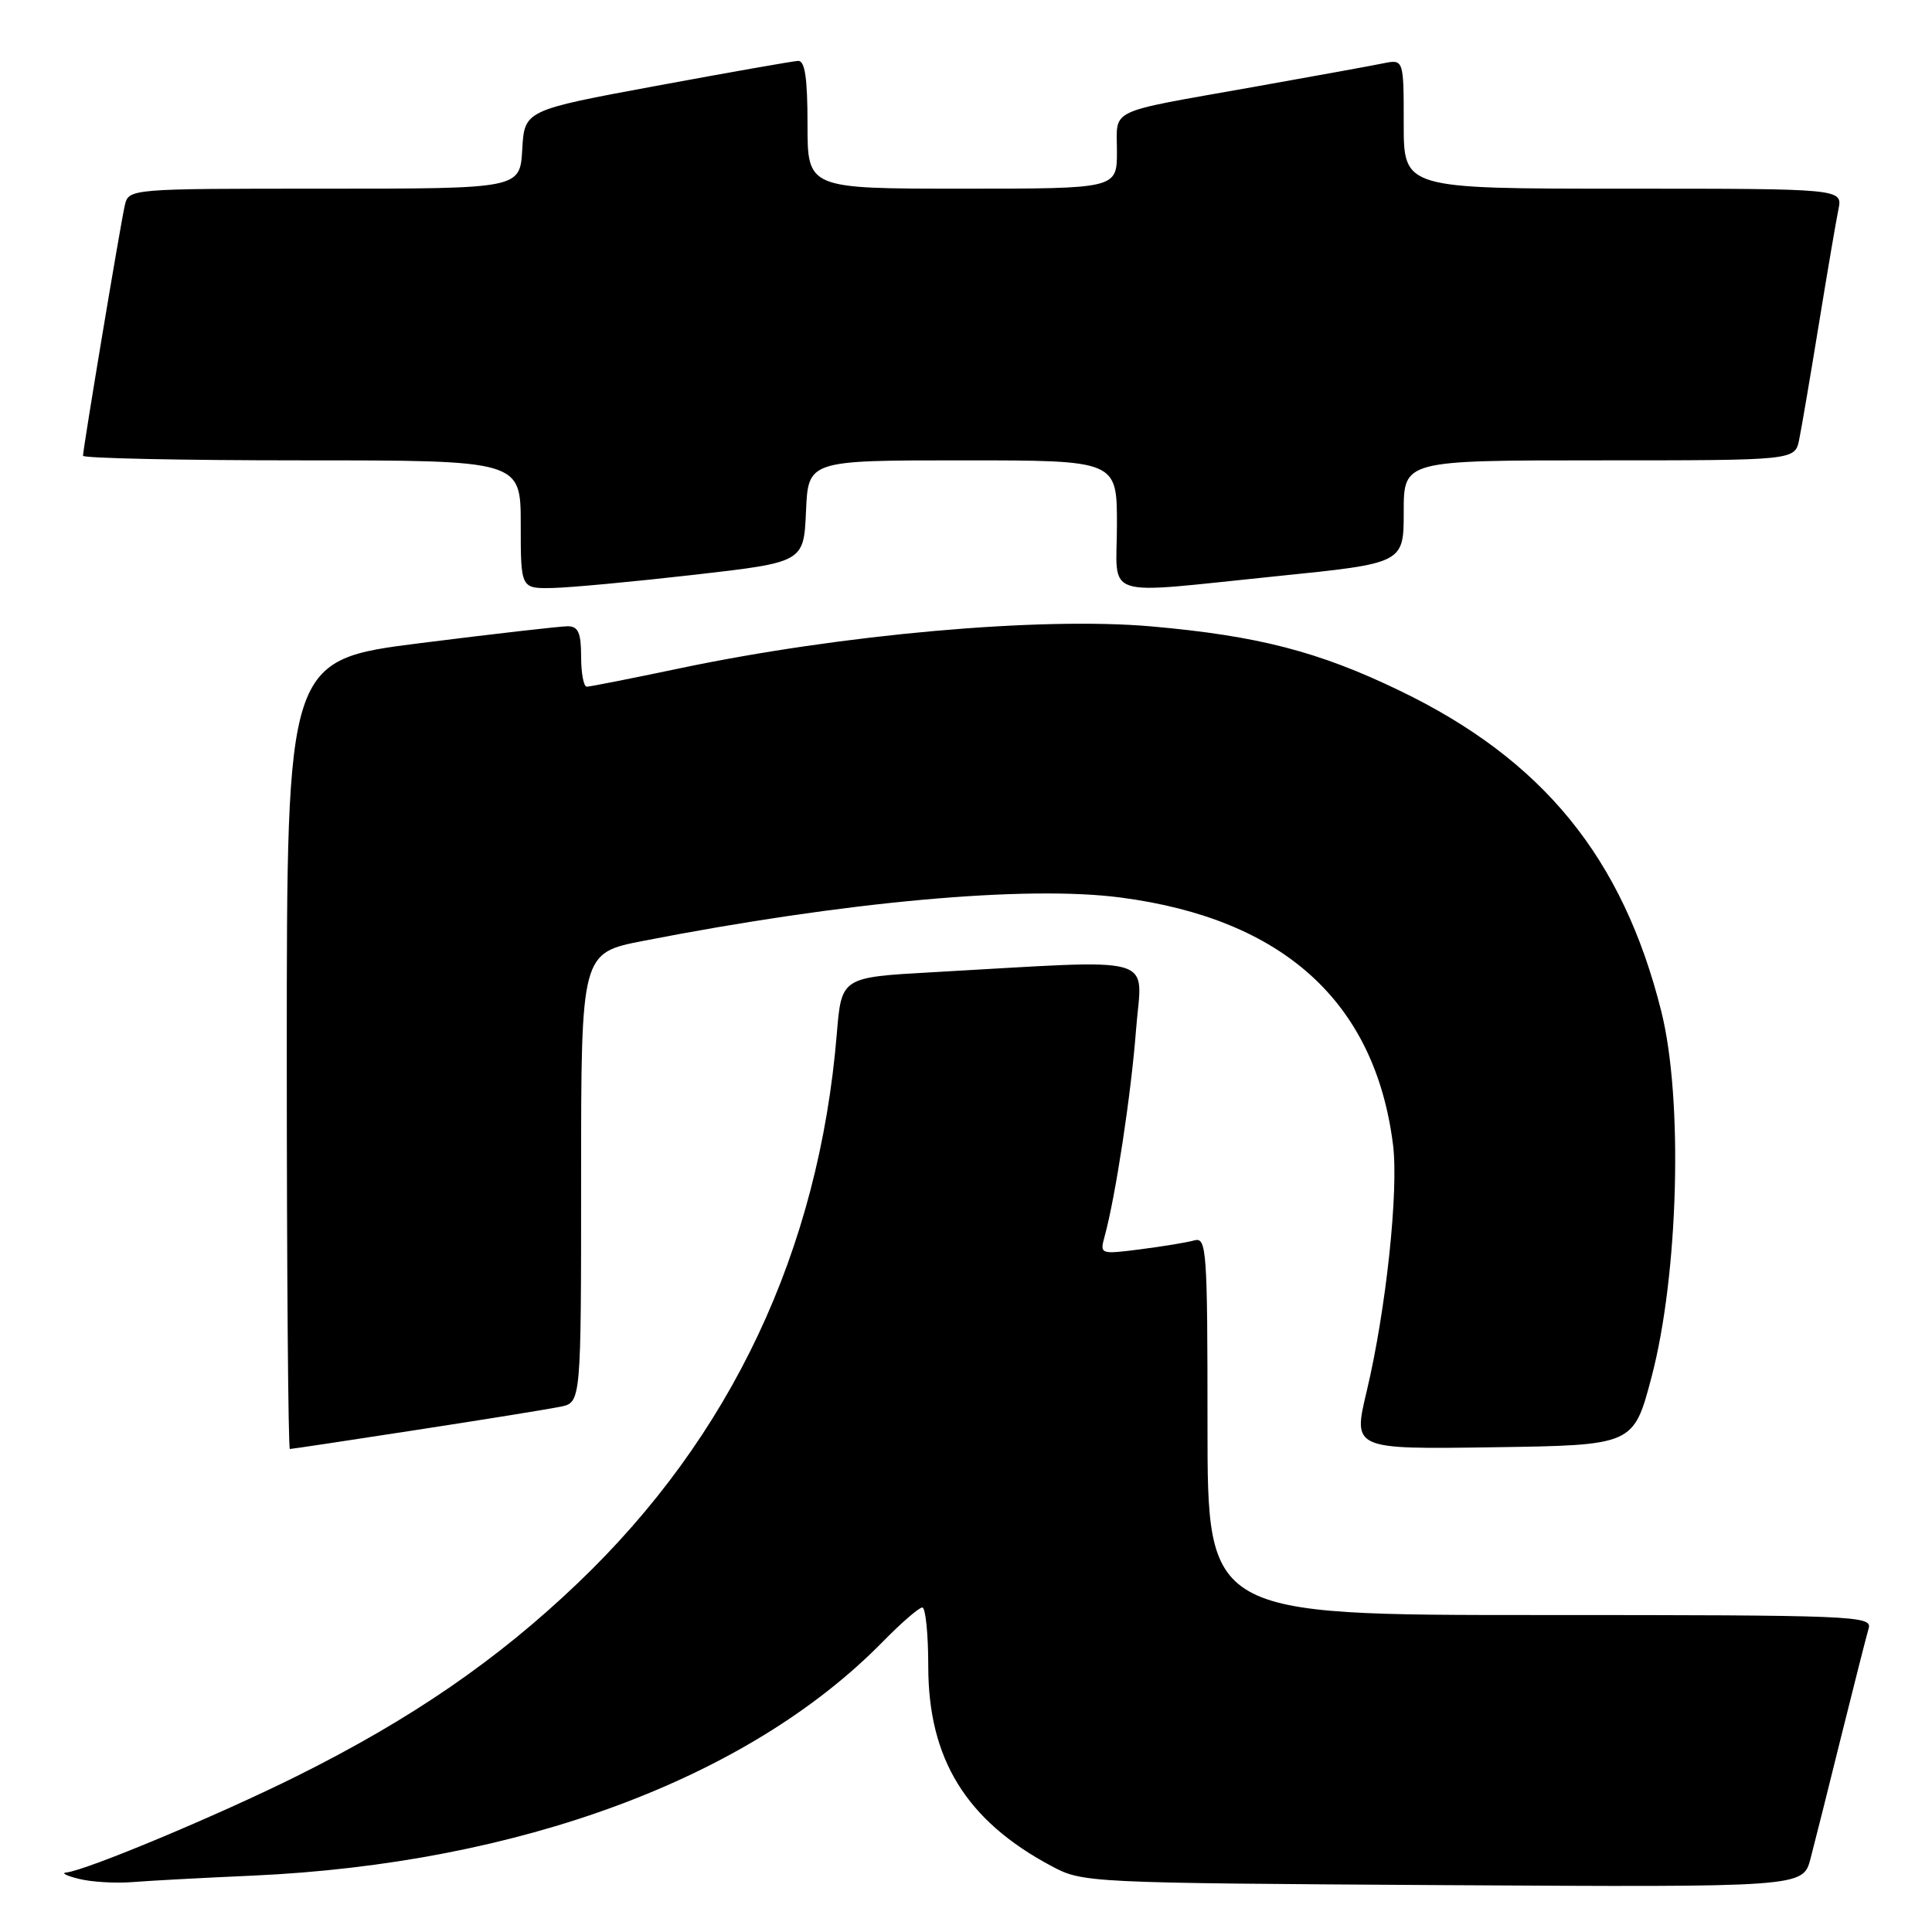 <?xml version="1.0" encoding="UTF-8" standalone="no"?>
<!DOCTYPE svg PUBLIC "-//W3C//DTD SVG 1.1//EN" "http://www.w3.org/Graphics/SVG/1.1/DTD/svg11.dtd" >
<svg xmlns="http://www.w3.org/2000/svg" xmlns:xlink="http://www.w3.org/1999/xlink" version="1.1" viewBox="0 0 256 256">
 <g >
 <path fill="currentColor"
d=" M 33.50 248.53 C 68.82 246.93 99.20 235.66 116.96 217.55 C 119.41 215.05 121.77 213.00 122.21 213.00 C 122.64 213.00 123.00 216.51 123.00 220.80 C 123.00 233.07 128.02 241.23 139.28 247.24 C 143.47 249.48 143.88 249.50 191.20 249.79 C 238.90 250.07 238.90 250.07 239.90 246.29 C 240.45 244.20 242.29 236.88 243.99 230.00 C 245.70 223.12 247.33 216.71 247.61 215.75 C 248.10 214.10 245.57 214.00 204.07 214.00 C 160.00 214.00 160.00 214.00 160.00 188.93 C 160.00 165.54 159.88 163.90 158.25 164.36 C 157.29 164.63 154.07 165.16 151.10 165.54 C 145.79 166.22 145.72 166.19 146.36 163.86 C 147.80 158.65 149.88 145.00 150.53 136.47 C 151.31 126.31 154.19 127.12 123.50 128.83 C 111.50 129.50 111.50 129.50 110.88 137.00 C 108.51 165.71 96.89 190.36 76.58 209.75 C 65.89 219.97 54.52 227.78 39.36 235.33 C 28.90 240.54 11.36 247.87 8.76 248.12 C 8.07 248.18 8.85 248.57 10.50 248.97 C 12.15 249.38 15.30 249.56 17.50 249.39 C 19.70 249.21 26.90 248.82 33.50 248.53 Z  M 55.16 189.48 C 64.15 188.10 72.74 186.71 74.25 186.40 C 77.00 185.84 77.00 185.84 77.00 156.06 C 77.00 126.27 77.00 126.27 85.25 124.67 C 111.94 119.46 135.99 117.28 148.51 118.93 C 170.06 121.76 182.19 132.77 184.58 151.66 C 185.35 157.75 183.66 173.58 181.09 184.37 C 179.26 192.04 179.26 192.04 197.85 191.77 C 216.45 191.50 216.45 191.50 218.83 182.50 C 222.42 168.90 223.05 145.60 220.12 133.97 C 215.02 113.64 204.44 100.67 185.50 91.53 C 174.74 86.33 166.69 84.25 152.55 83.00 C 137.83 81.71 111.52 84.05 90.00 88.57 C 83.67 89.90 78.16 90.99 77.75 90.99 C 77.34 91.00 77.00 89.20 77.00 87.00 C 77.00 83.86 76.62 83.00 75.25 82.98 C 74.29 82.98 65.51 83.98 55.75 85.21 C 38.00 87.45 38.00 87.45 38.00 139.73 C 38.00 168.48 38.19 192.00 38.41 192.00 C 38.64 192.00 46.17 190.87 55.16 189.48 Z  M 92.00 76.16 C 106.50 74.50 106.50 74.50 106.80 67.75 C 107.09 61.00 107.09 61.00 127.55 61.00 C 148.00 61.00 148.00 61.00 148.00 69.50 C 148.00 79.55 145.50 78.75 169.25 76.34 C 186.00 74.64 186.00 74.64 186.00 67.82 C 186.00 61.00 186.00 61.00 211.92 61.00 C 237.84 61.00 237.84 61.00 238.40 58.25 C 238.71 56.74 239.88 49.88 241.00 43.00 C 242.12 36.12 243.29 29.26 243.60 27.75 C 244.16 25.00 244.16 25.00 215.08 25.00 C 186.00 25.00 186.00 25.00 186.00 16.42 C 186.00 7.84 186.00 7.84 183.25 8.40 C 181.74 8.71 173.97 10.12 166.00 11.54 C 146.42 15.02 148.00 14.27 148.00 20.07 C 148.00 25.00 148.00 25.00 127.50 25.00 C 107.00 25.00 107.00 25.00 107.00 16.50 C 107.00 10.33 106.66 8.02 105.75 8.07 C 105.06 8.10 96.62 9.59 87.00 11.37 C 69.50 14.61 69.50 14.61 69.20 19.81 C 68.90 25.00 68.90 25.00 42.97 25.00 C 17.04 25.00 17.04 25.00 16.53 27.25 C 15.94 29.83 11.00 59.46 11.00 60.39 C 11.00 60.72 24.05 61.00 40.00 61.00 C 69.00 61.00 69.00 61.00 69.00 69.50 C 69.00 78.00 69.00 78.00 73.25 77.91 C 75.59 77.86 84.03 77.07 92.00 76.16 Z "/>
</g>
</svg>